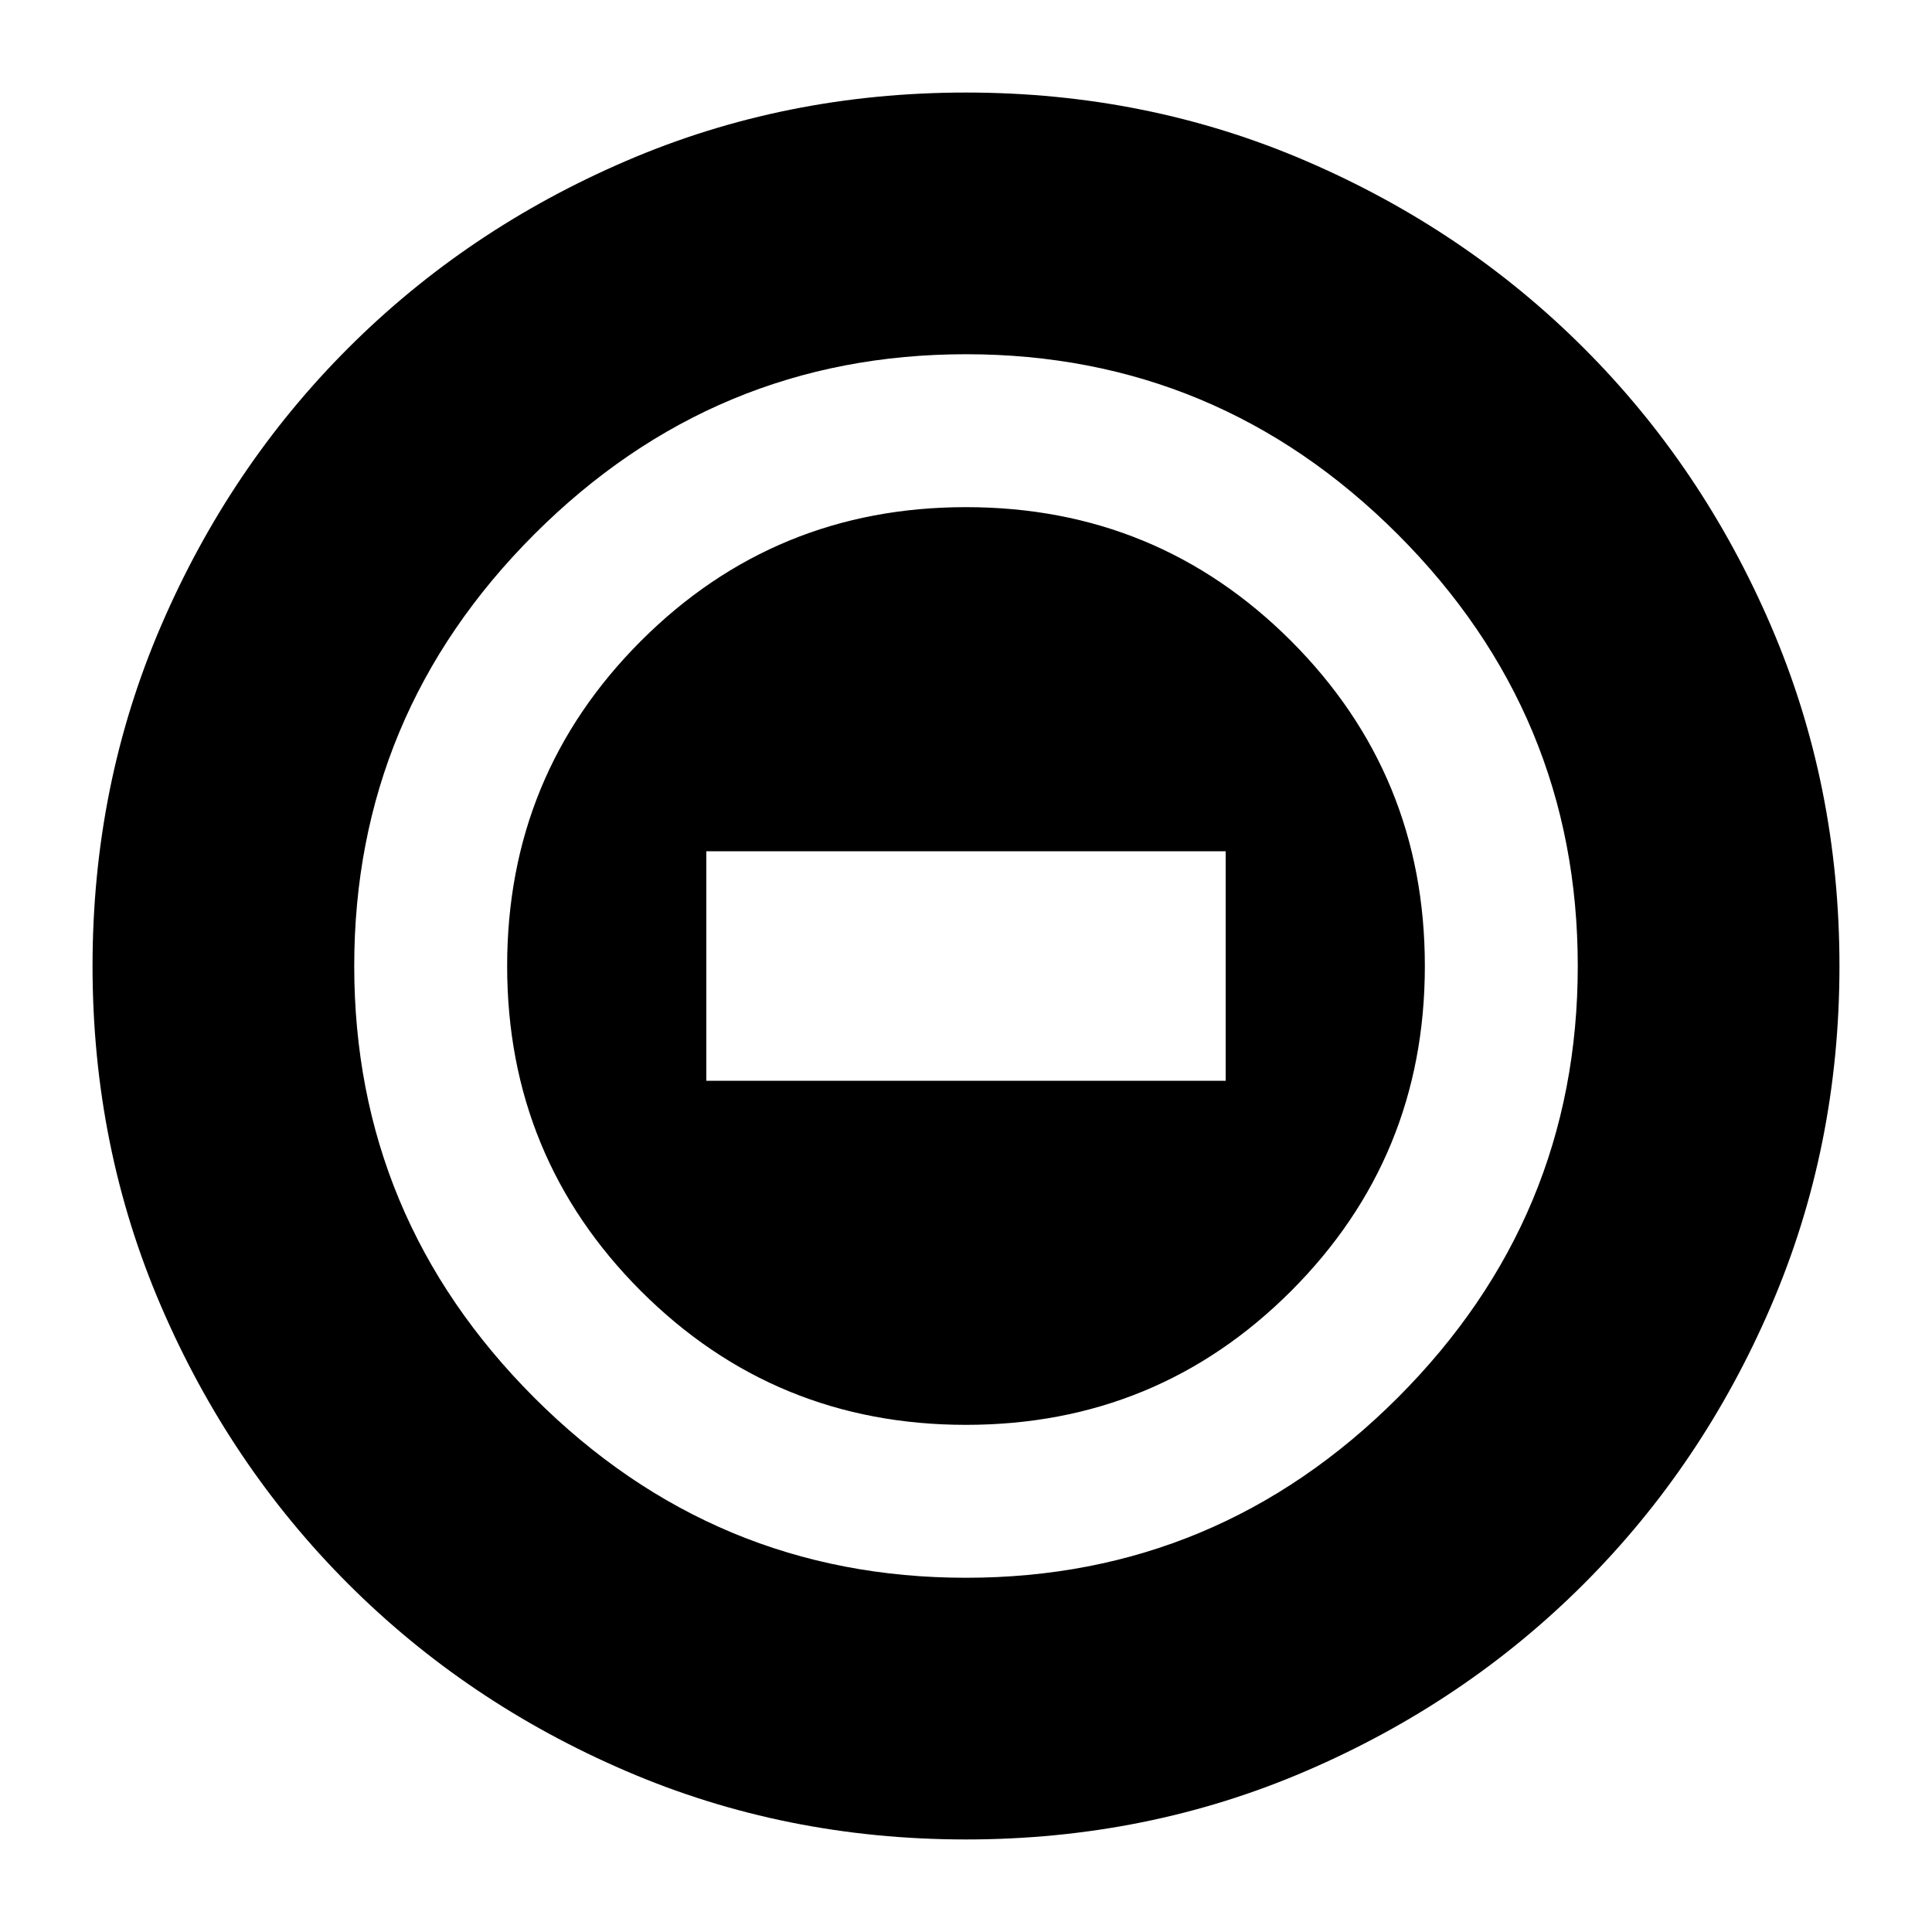 <svg xmlns="http://www.w3.org/2000/svg" height="20" width="20"><path d="M10 14.75Q11.979 14.75 13.365 13.365Q14.75 11.979 14.75 10Q14.75 8.021 13.365 6.635Q11.979 5.25 10 5.25Q8.021 5.25 6.635 6.635Q5.25 8.021 5.25 10Q5.25 11.979 6.635 13.365Q8.021 14.75 10 14.75ZM7.312 11.188V8.812H12.688V11.188ZM10 19.042Q8.125 19.042 6.479 18.333Q4.833 17.625 3.604 16.396Q2.375 15.167 1.667 13.521Q0.958 11.875 0.958 10Q0.958 8.125 1.667 6.479Q2.375 4.833 3.604 3.604Q4.833 2.375 6.479 1.667Q8.125 0.958 10 0.958Q11.875 0.958 13.521 1.667Q15.167 2.375 16.396 3.604Q17.625 4.833 18.333 6.479Q19.042 8.125 19.042 10Q19.042 11.875 18.333 13.521Q17.625 15.167 16.396 16.396Q15.167 17.625 13.521 18.333Q11.875 19.042 10 19.042ZM10 10Q10 10 10 10Q10 10 10 10Q10 10 10 10Q10 10 10 10Q10 10 10 10Q10 10 10 10Q10 10 10 10Q10 10 10 10ZM10 16.333Q12.604 16.333 14.469 14.469Q16.333 12.604 16.333 10Q16.333 7.396 14.469 5.531Q12.604 3.667 10 3.667Q7.396 3.667 5.531 5.531Q3.667 7.396 3.667 10Q3.667 12.604 5.531 14.469Q7.396 16.333 10 16.333Z"/></svg>